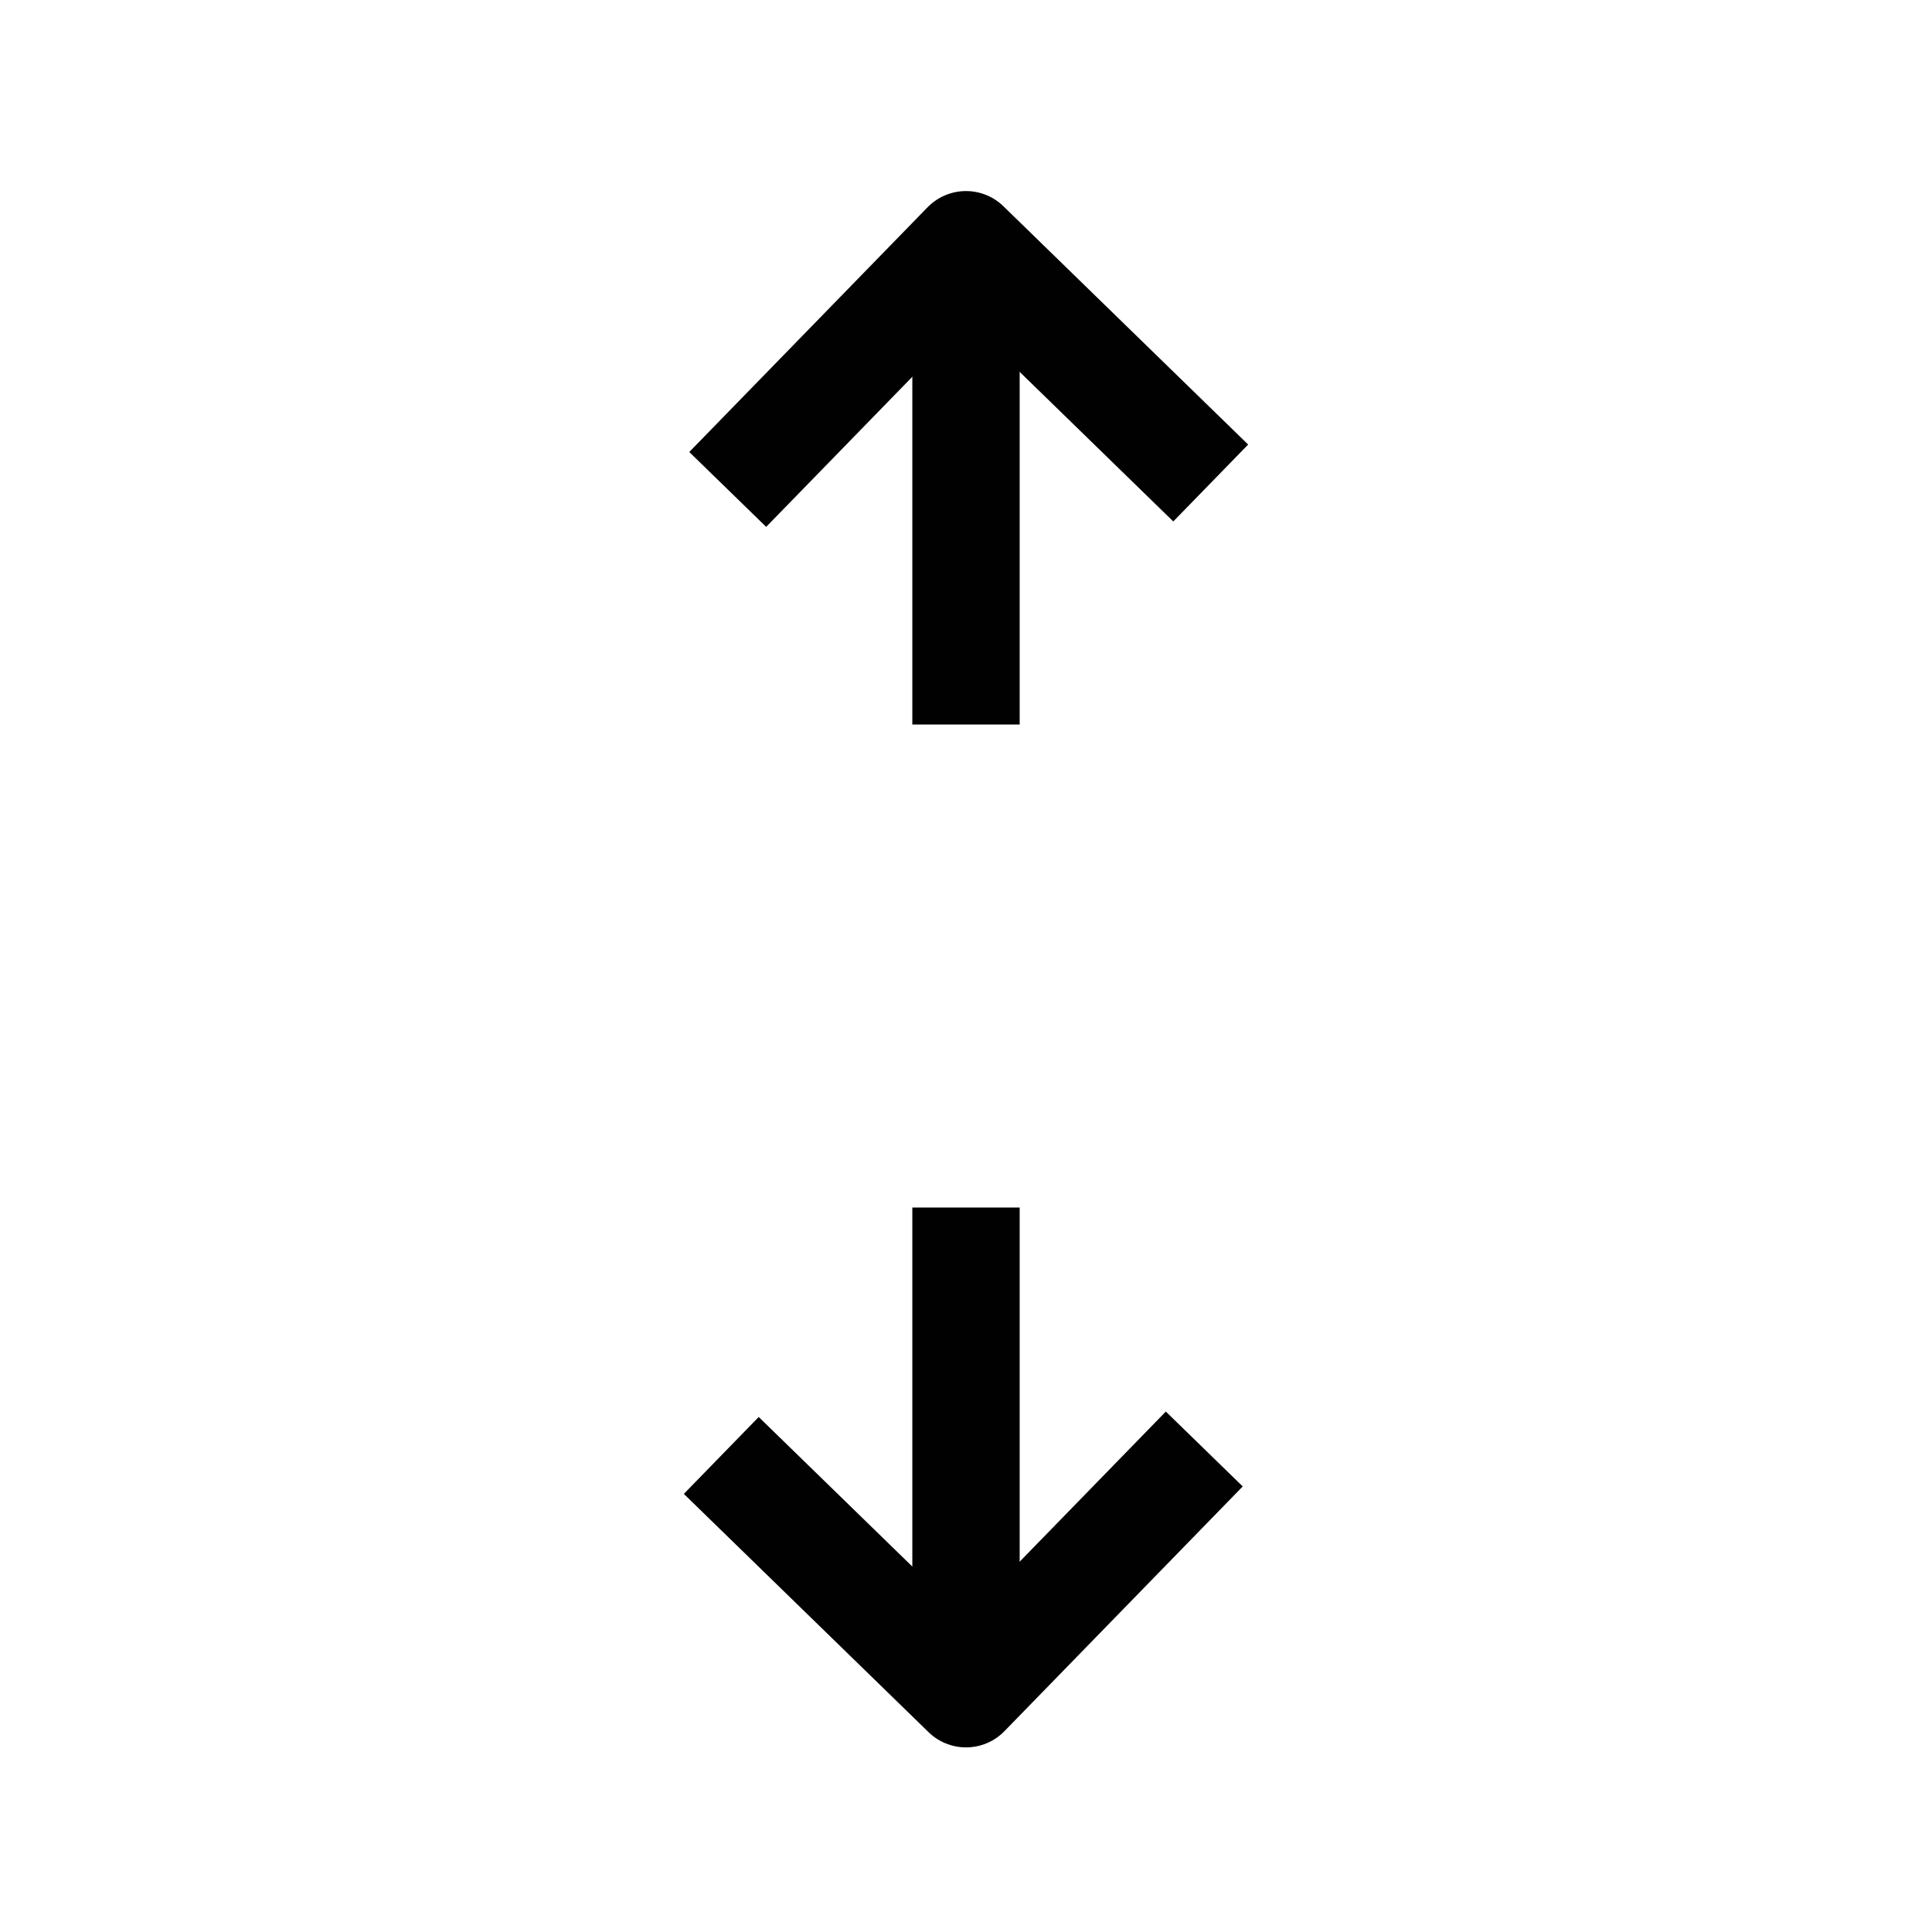 <?xml version="1.0" encoding="UTF-8"?>
<svg id="Layer_1" data-name="Layer 1" xmlns="http://www.w3.org/2000/svg" viewBox="0 0 72 72">
  <polyline points="26.88 54.24 36 63.12 44.88 54" style="fill: none; stroke: #010101; stroke-linejoin: round; stroke-width: 4px;"/>
  <polyline points="45.12 18 36 9.12 27.12 18.24" style="fill: none; stroke: #010101; stroke-linejoin: round; stroke-width: 4px;"/>
  <line x1="36" y1="27" x2="36" y2="9.12" style="fill: none; stroke: #010101; stroke-linejoin: round; stroke-width: 4px;"/>
  <line x1="36" y1="63.12" x2="36" y2="45" style="fill: none; stroke: #010101; stroke-linejoin: round; stroke-width: 4px;"/>
</svg>